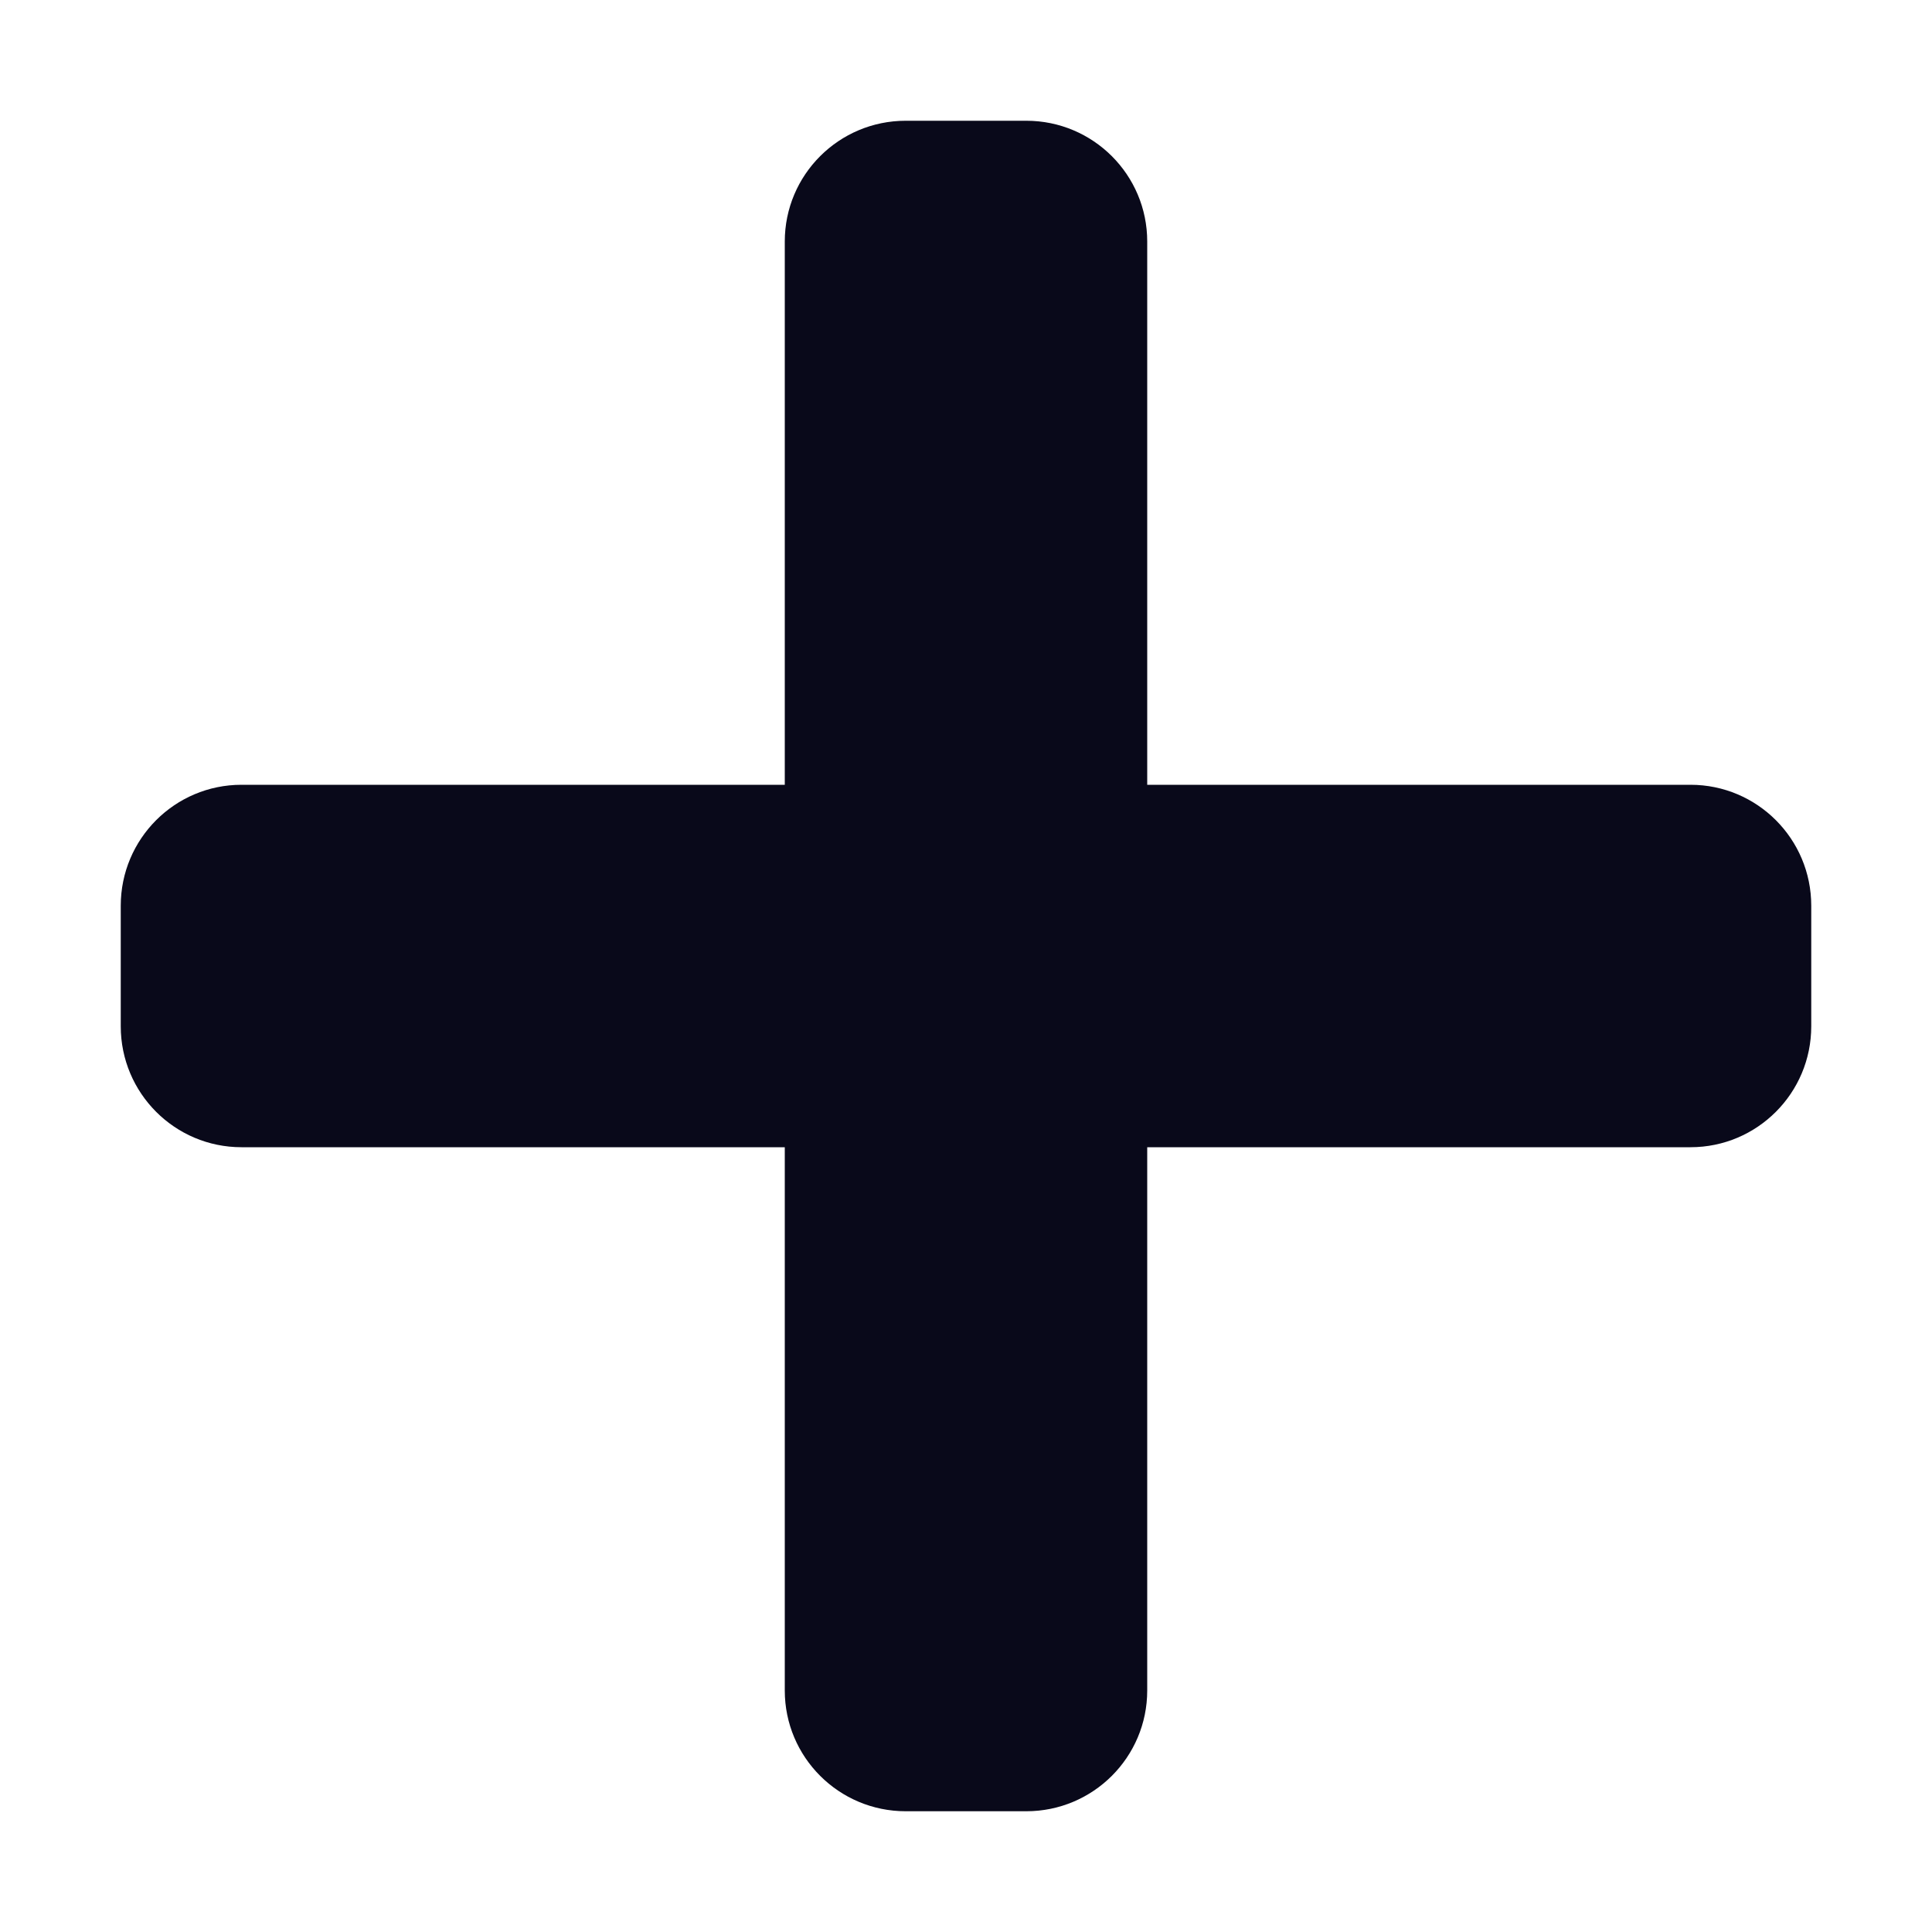 <svg width="10" height="10" viewBox="0 0 10 10" fill="none" xmlns="http://www.w3.org/2000/svg">
<path d="M8.75 4.062H5.938V1.25C5.938 0.905 5.658 0.625 5.312 0.625H4.688C4.342 0.625 4.062 0.905 4.062 1.25V4.062H1.25C0.905 4.062 0.625 4.342 0.625 4.688V5.312C0.625 5.658 0.905 5.938 1.25 5.938H4.062V8.75C4.062 9.095 4.342 9.375 4.688 9.375H5.312C5.658 9.375 5.938 9.095 5.938 8.75V5.938H8.75C9.095 5.938 9.375 5.658 9.375 5.312V4.688C9.375 4.342 9.095 4.062 8.75 4.062Z" fill="#09091A"/>
</svg>
